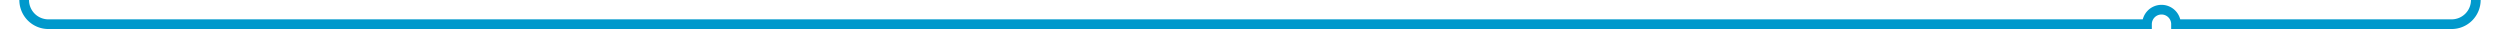 ﻿<?xml version="1.0" encoding="utf-8"?>
<svg version="1.1" xmlns:xlink="http://www.w3.org/1999/xlink" width="517px" height="10px" preserveAspectRatio="xMinYMid meet" viewBox="603 696  517 8" xmlns="http://www.w3.org/2000/svg">
  <path d="M 608 670  L 608 695  A 5 5 0 0 0 613 700 L 1047 700  A 3 3 0 0 1 1050 697 A 3 3 0 0 1 1053 700 L 1110 700  A 5 5 0 0 0 1115 695 L 1115 683  " stroke-width="2" stroke="#0099cc" fill="none" />
</svg>